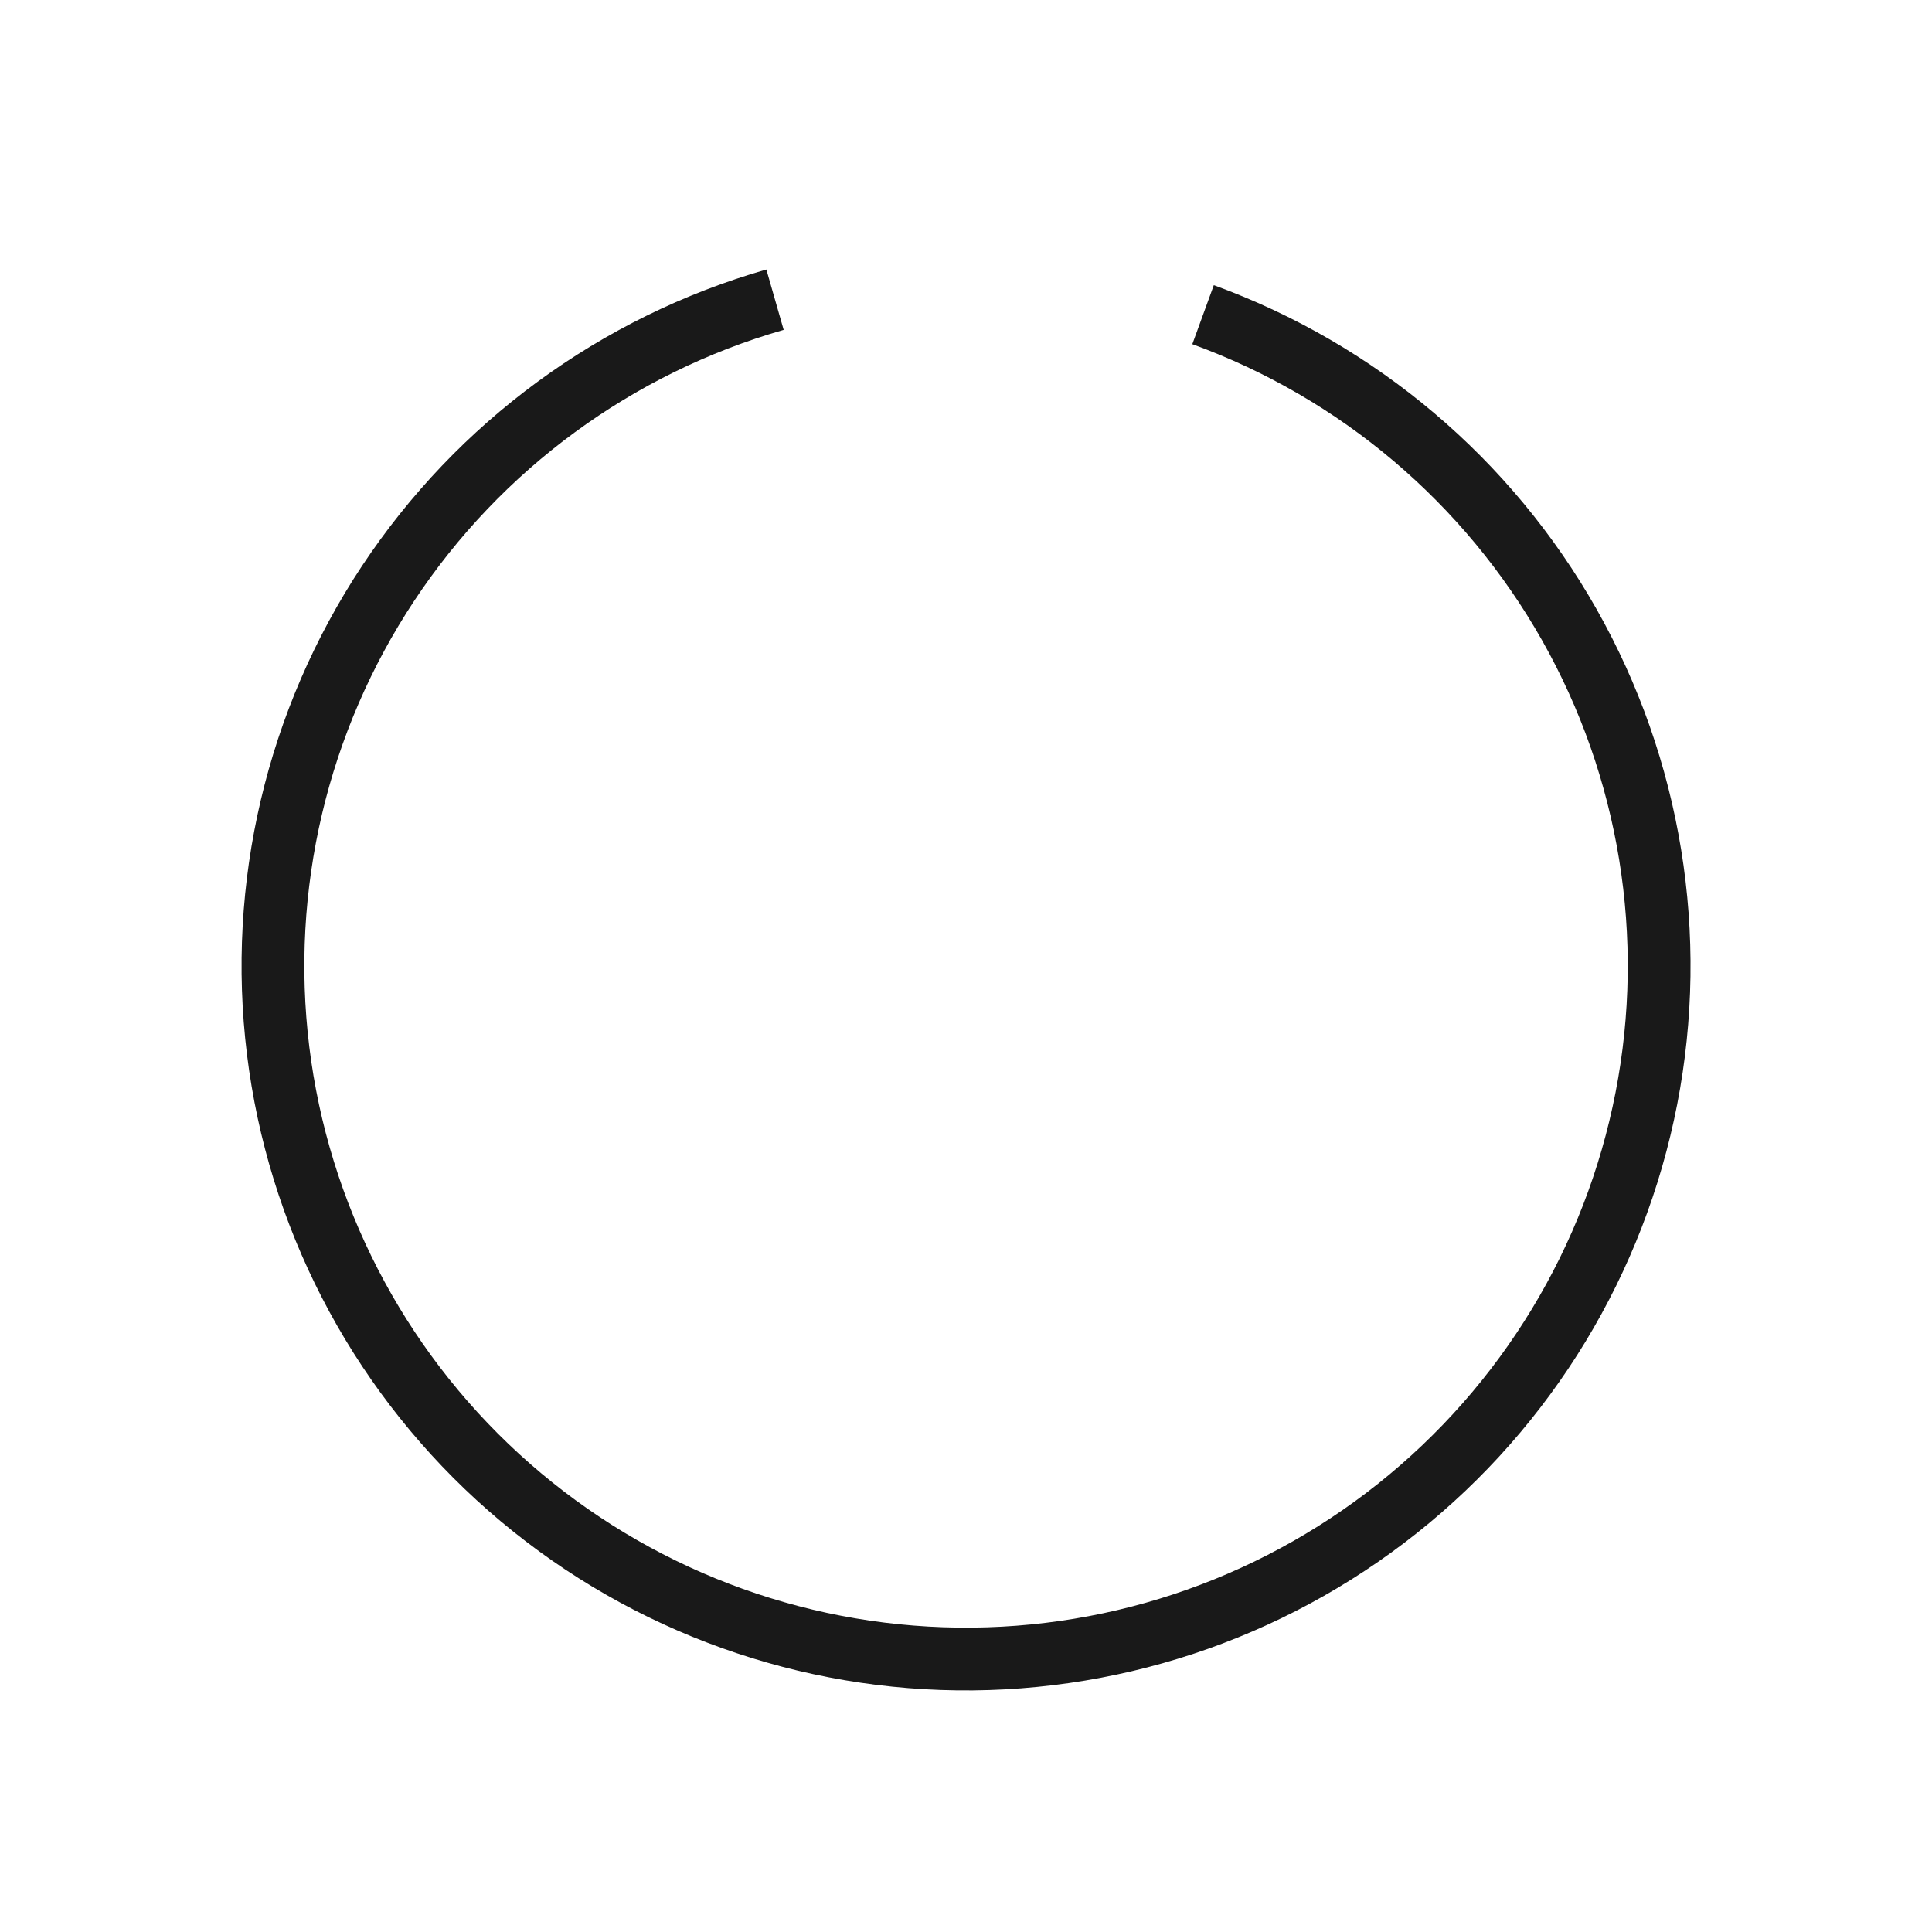 <svg fill="none" height="40" viewBox="0 0 40 40" width="40" xmlns="http://www.w3.org/2000/svg"><path d="m24.908 6.515c3.211 1.169 5.899 3.445 7.582 6.418 1.683 2.974 2.249 6.45 1.597 9.804-.652 3.354-2.479 6.365-5.153 8.492s-6.019 3.23-9.434 3.111c-3.415-.119-6.675-1.453-9.194-3.761-2.519-2.308-4.132-5.44-4.548-8.831s.391-6.82 2.277-9.669 4.726-4.932 8.011-5.874" stroke="#191919" stroke-width="1.3"/></svg>